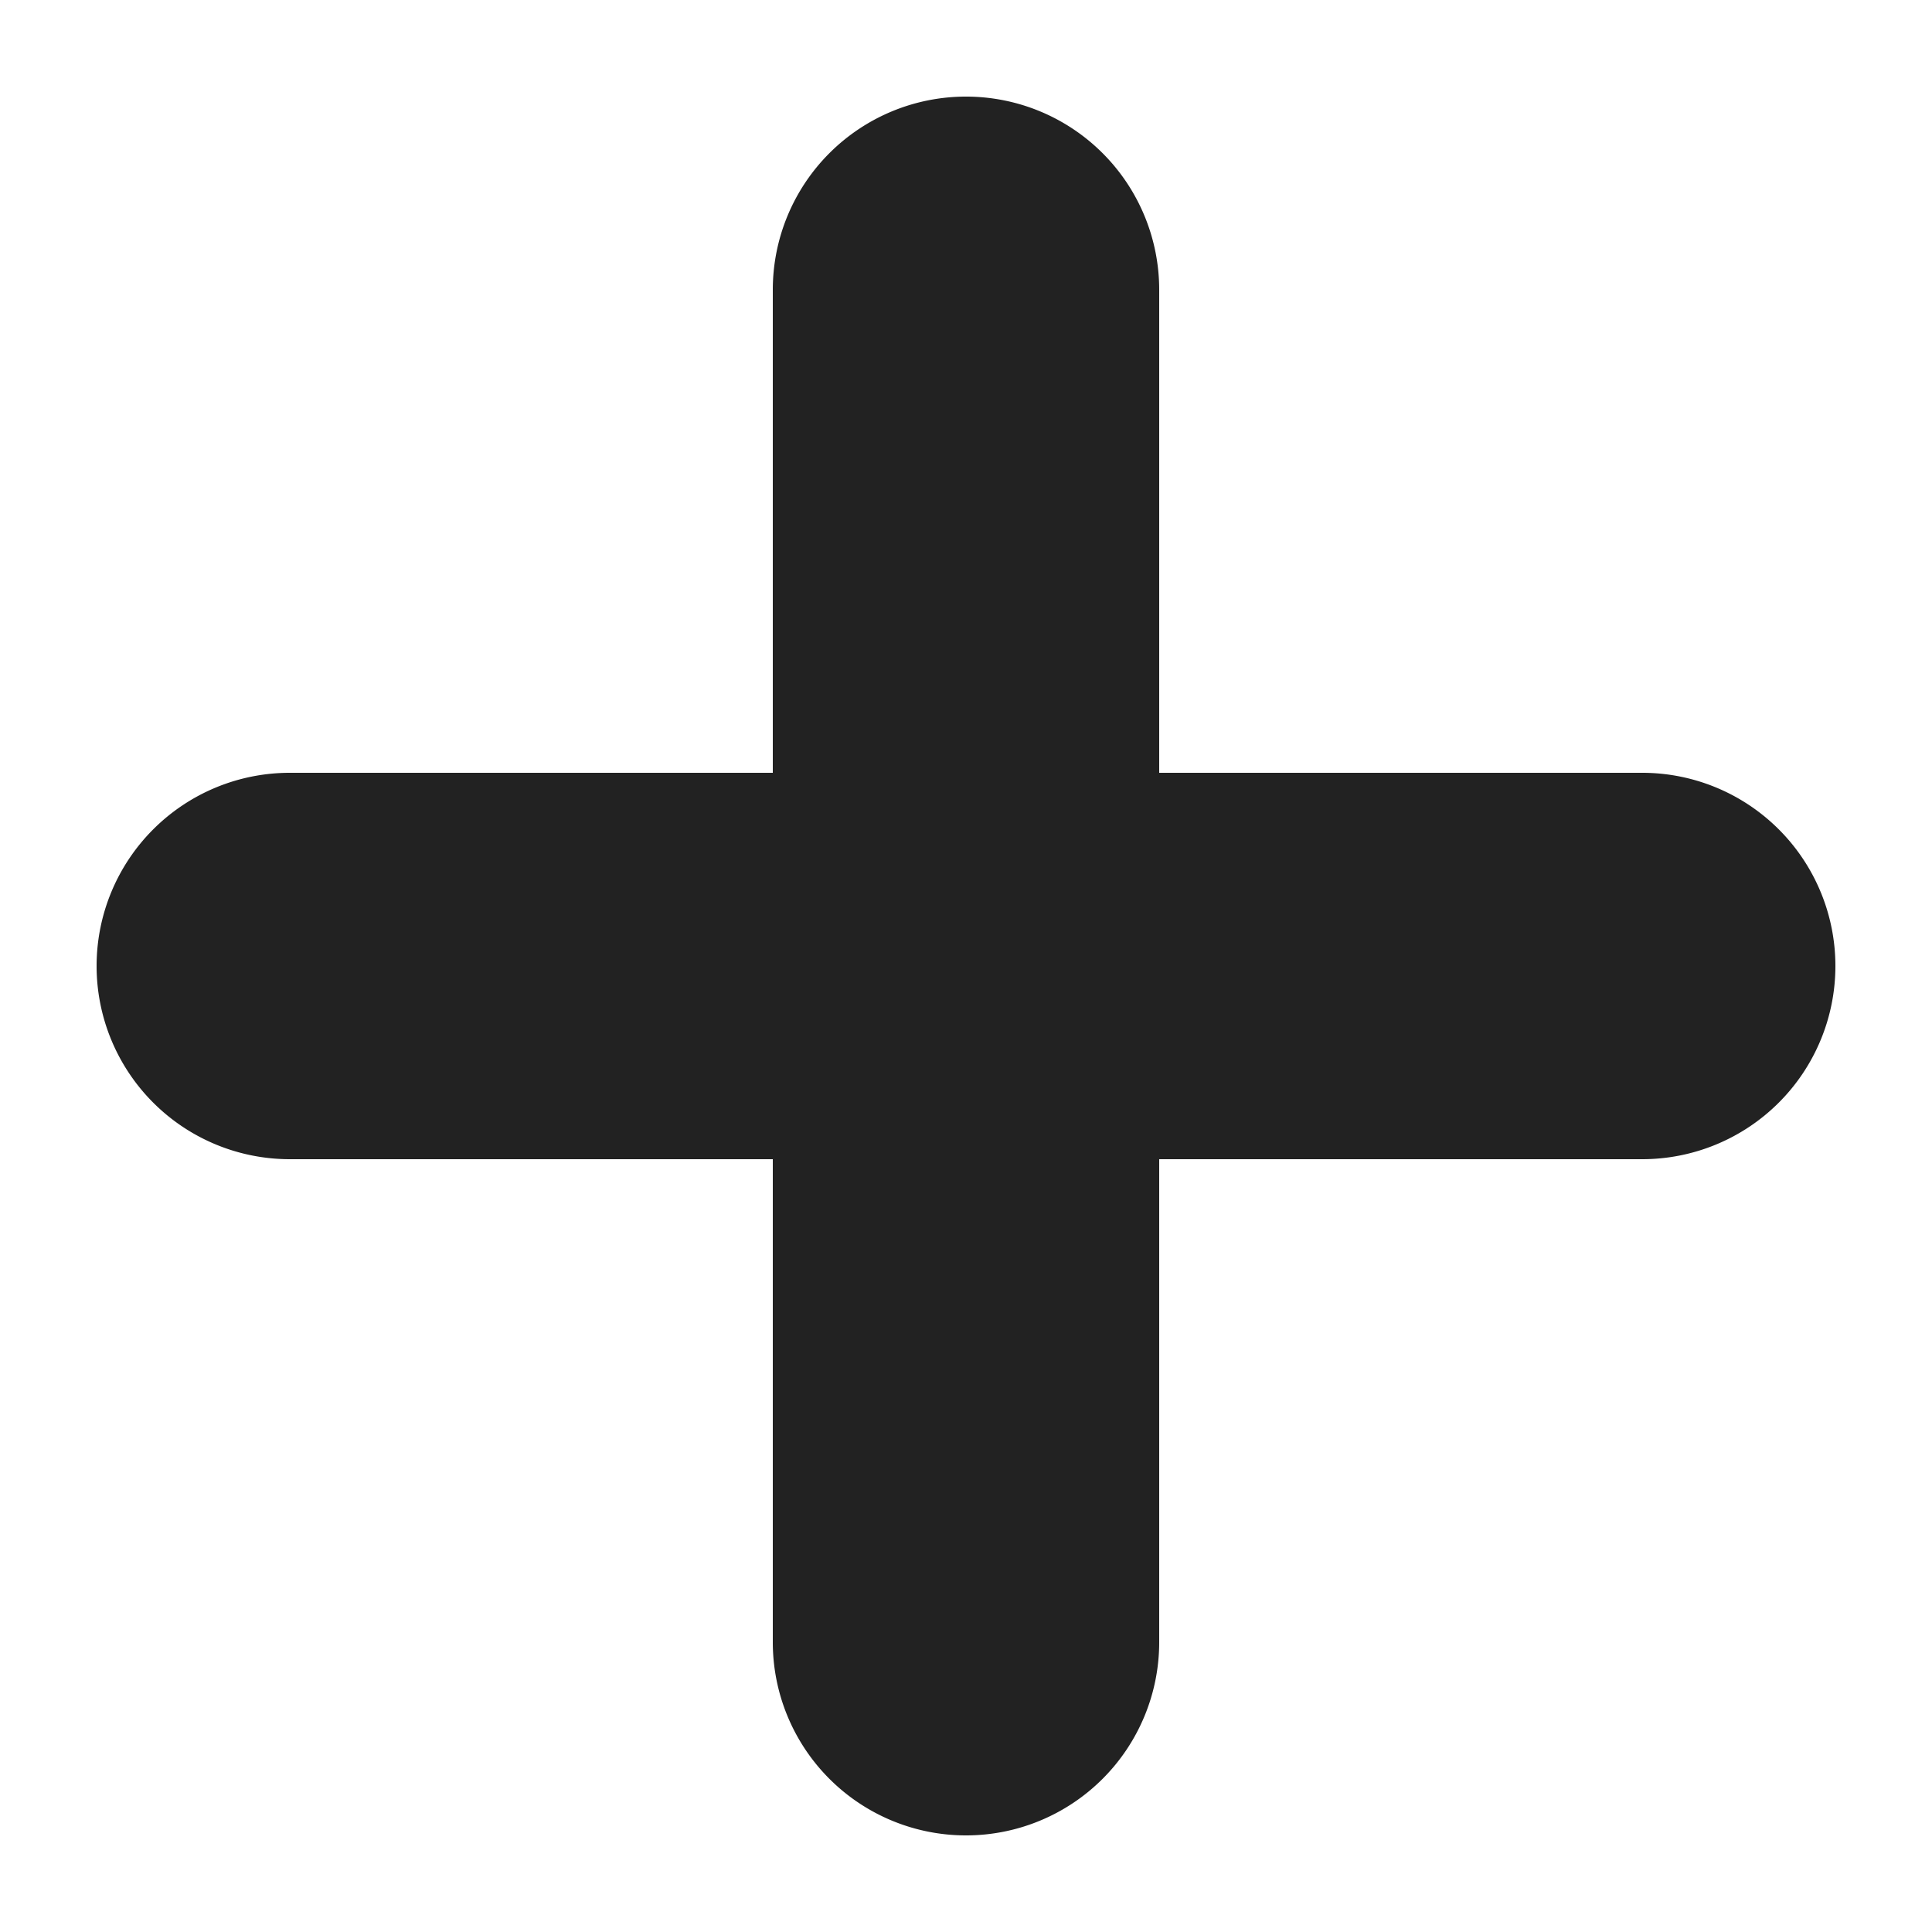<svg xmlns="http://www.w3.org/2000/svg" width="10" height="10" class="spectrum-UIIcon" viewBox="0 0 10 10">
  <path fill="#222" d="M8.5 4H6V1.5a1 1 0 1 0-2 0V4H1.5a1 1 0 1 0 0 2H4v2.5a1 1 0 1 0 2 0V6h2.5a1 1 0 1 0 0-2"/>
</svg>
